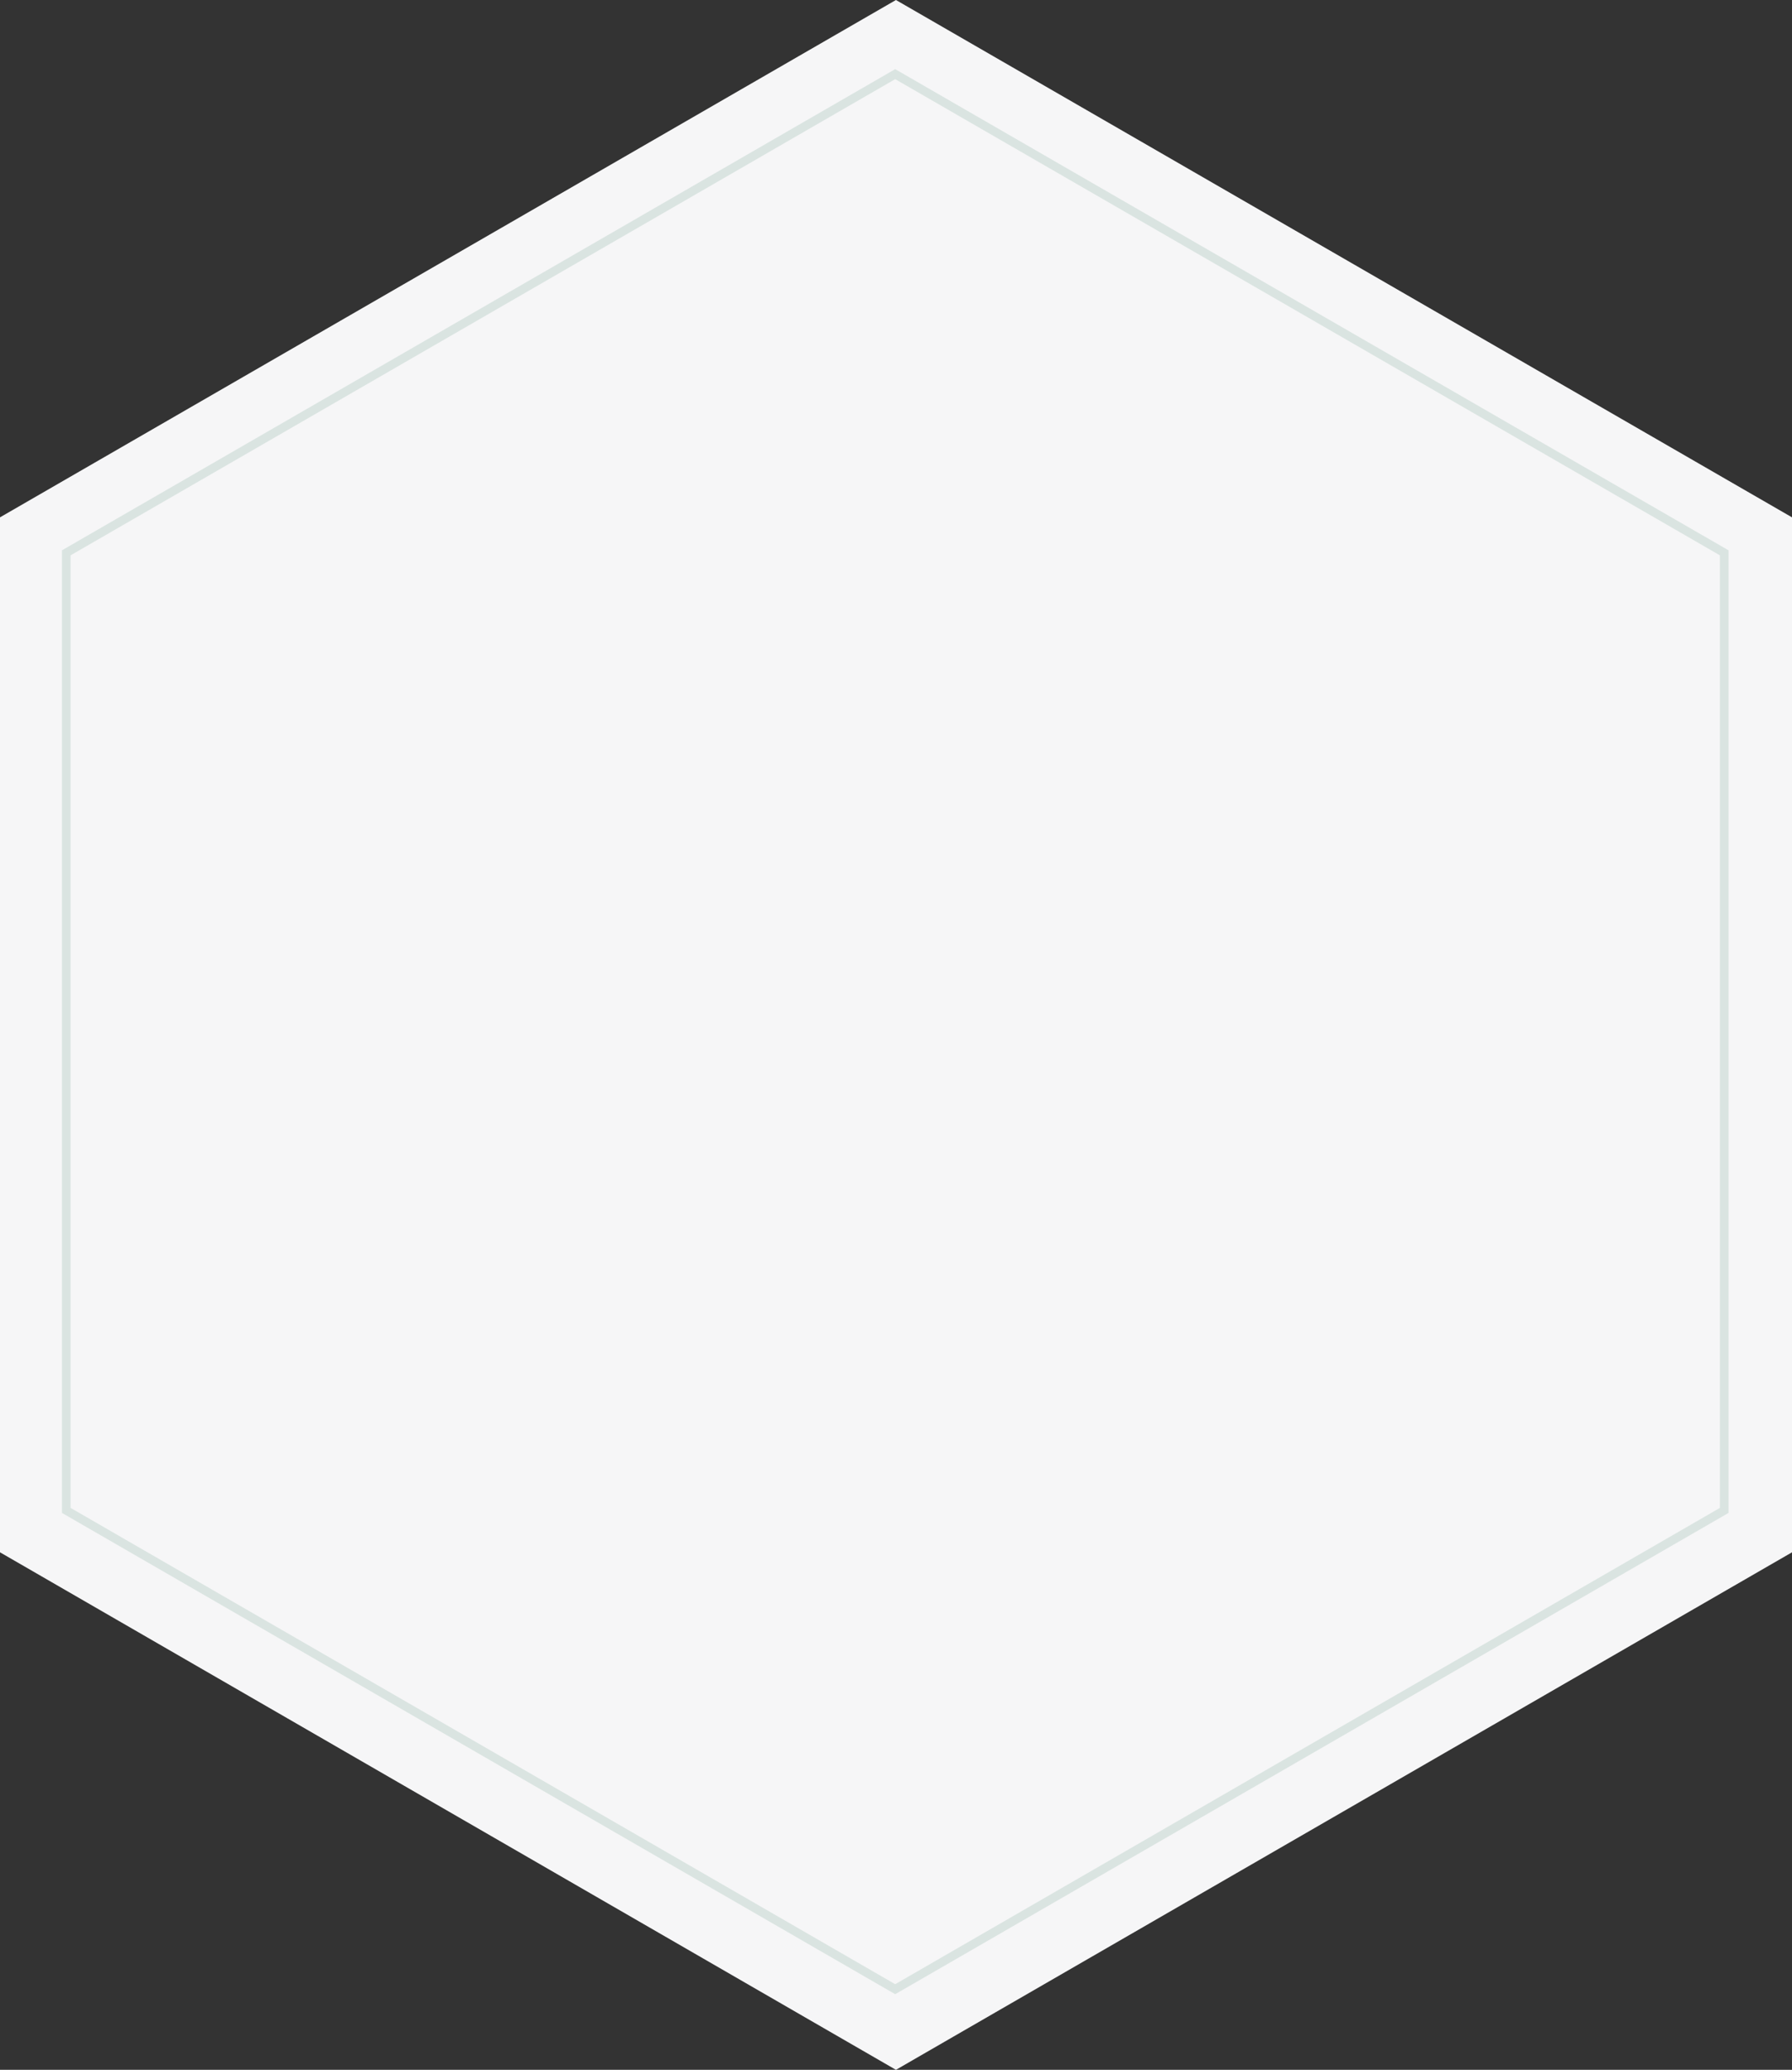 <svg id="Isolation_Mode" data-name="Isolation Mode" xmlns="http://www.w3.org/2000/svg" viewBox="0 0 310.14 358.12"><rect x="0" y="0" width="310.14" height="358.12" fill="#333333" stroke="none"/><defs><style>.cls-1{fill:#f6f6f7;}.cls-2{fill:none;stroke:#3d8265;stroke-width:1.5px;opacity:0.15;}</style></defs><polygon class="cls-1" points="0 89.51 0 268.58 155.06 358.12 310.14 268.58 310.14 89.51 155.06 0 0 89.51"/><polygon class="cls-2" points="11.47 95.65 11.47 261.33 154.93 344.17 298.41 261.33 298.41 95.65 154.93 12.83 11.47 95.65"/></svg>